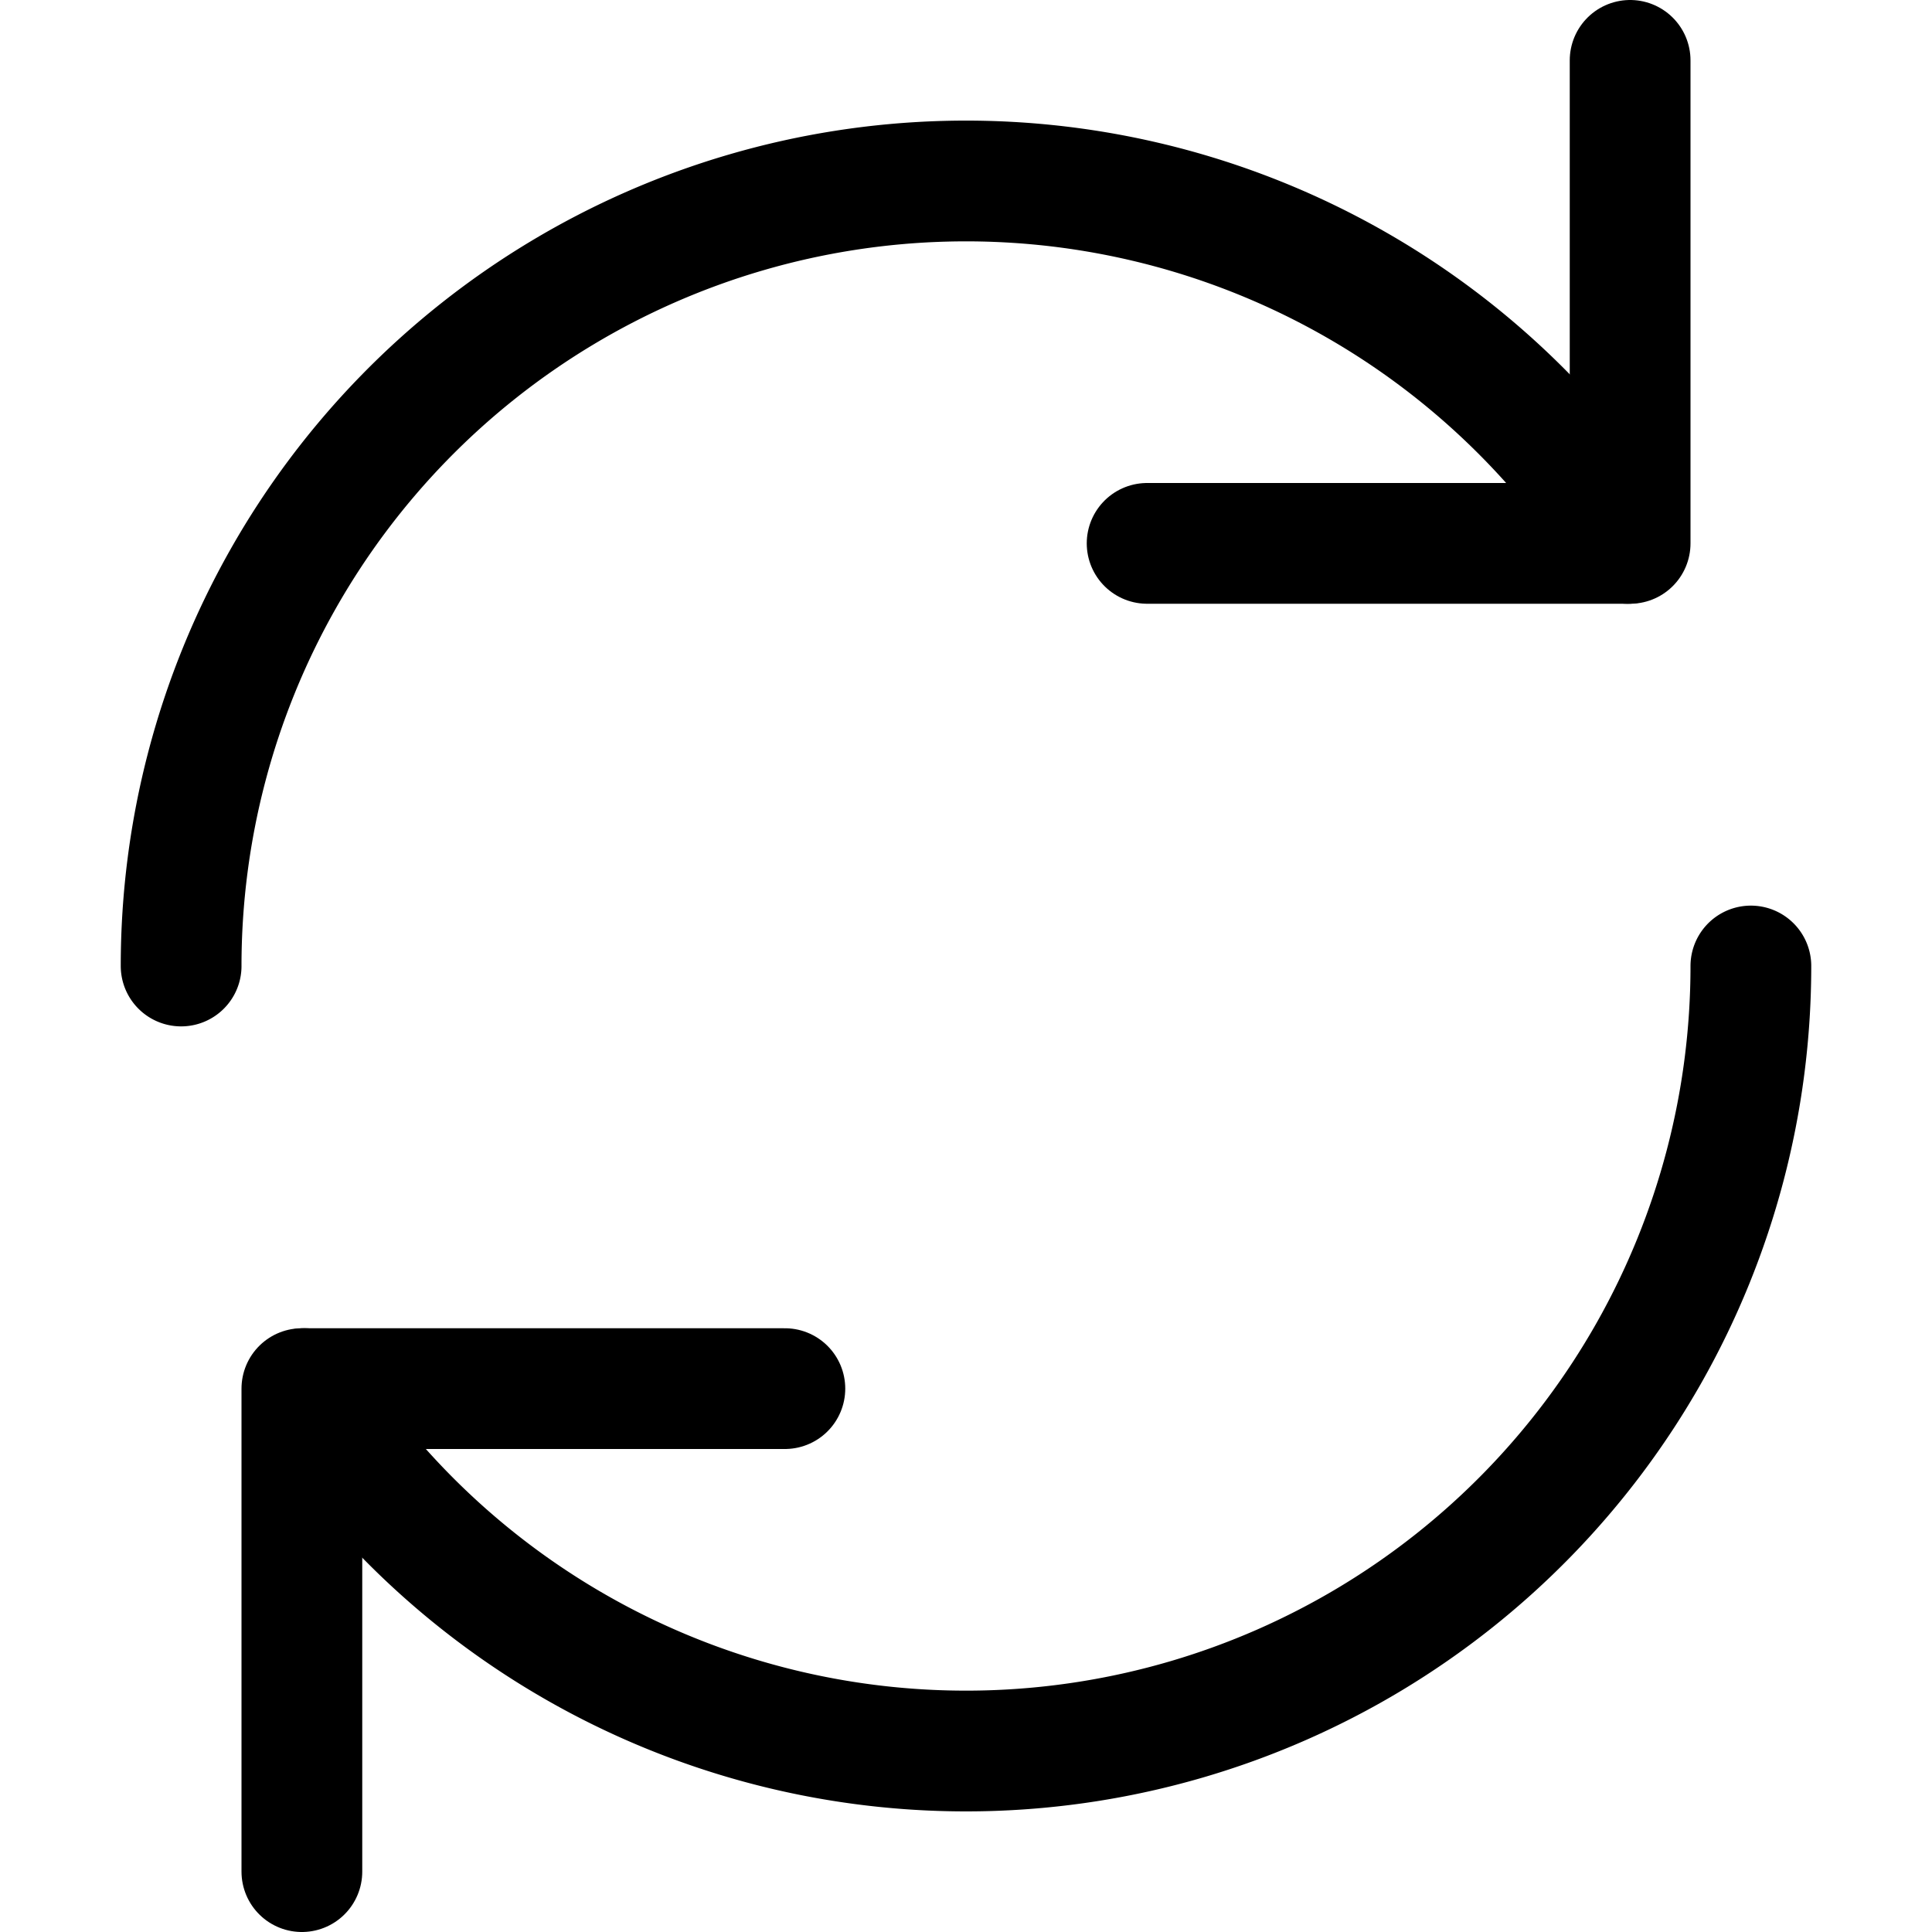 <svg xmlns="http://www.w3.org/2000/svg" viewBox="0 0 16 16"><g class="nc-icon-wrapper" stroke="currentColor"><path d="M1.5,8A6.5,6.5,0,0,1,13.478,4.5" fill="none" stroke="currentColor" stroke-linecap="round" stroke-linejoin="round"/> <polyline points="13.5 0.5 13.5 4.5 9.5 4.5" fill="none" stroke="currentColor" stroke-linecap="round" stroke-linejoin="round"/> <path d="M14.5,8A6.5,6.5,0,0,1,2.522,11.5" fill="none" stroke-linecap="round" stroke-linejoin="round" data-color="color-2"/> <polyline points="2.5 15.5 2.5 11.5 6.5 11.5" fill="none" stroke-linecap="round" stroke-linejoin="round" data-color="color-2"/></g></svg>